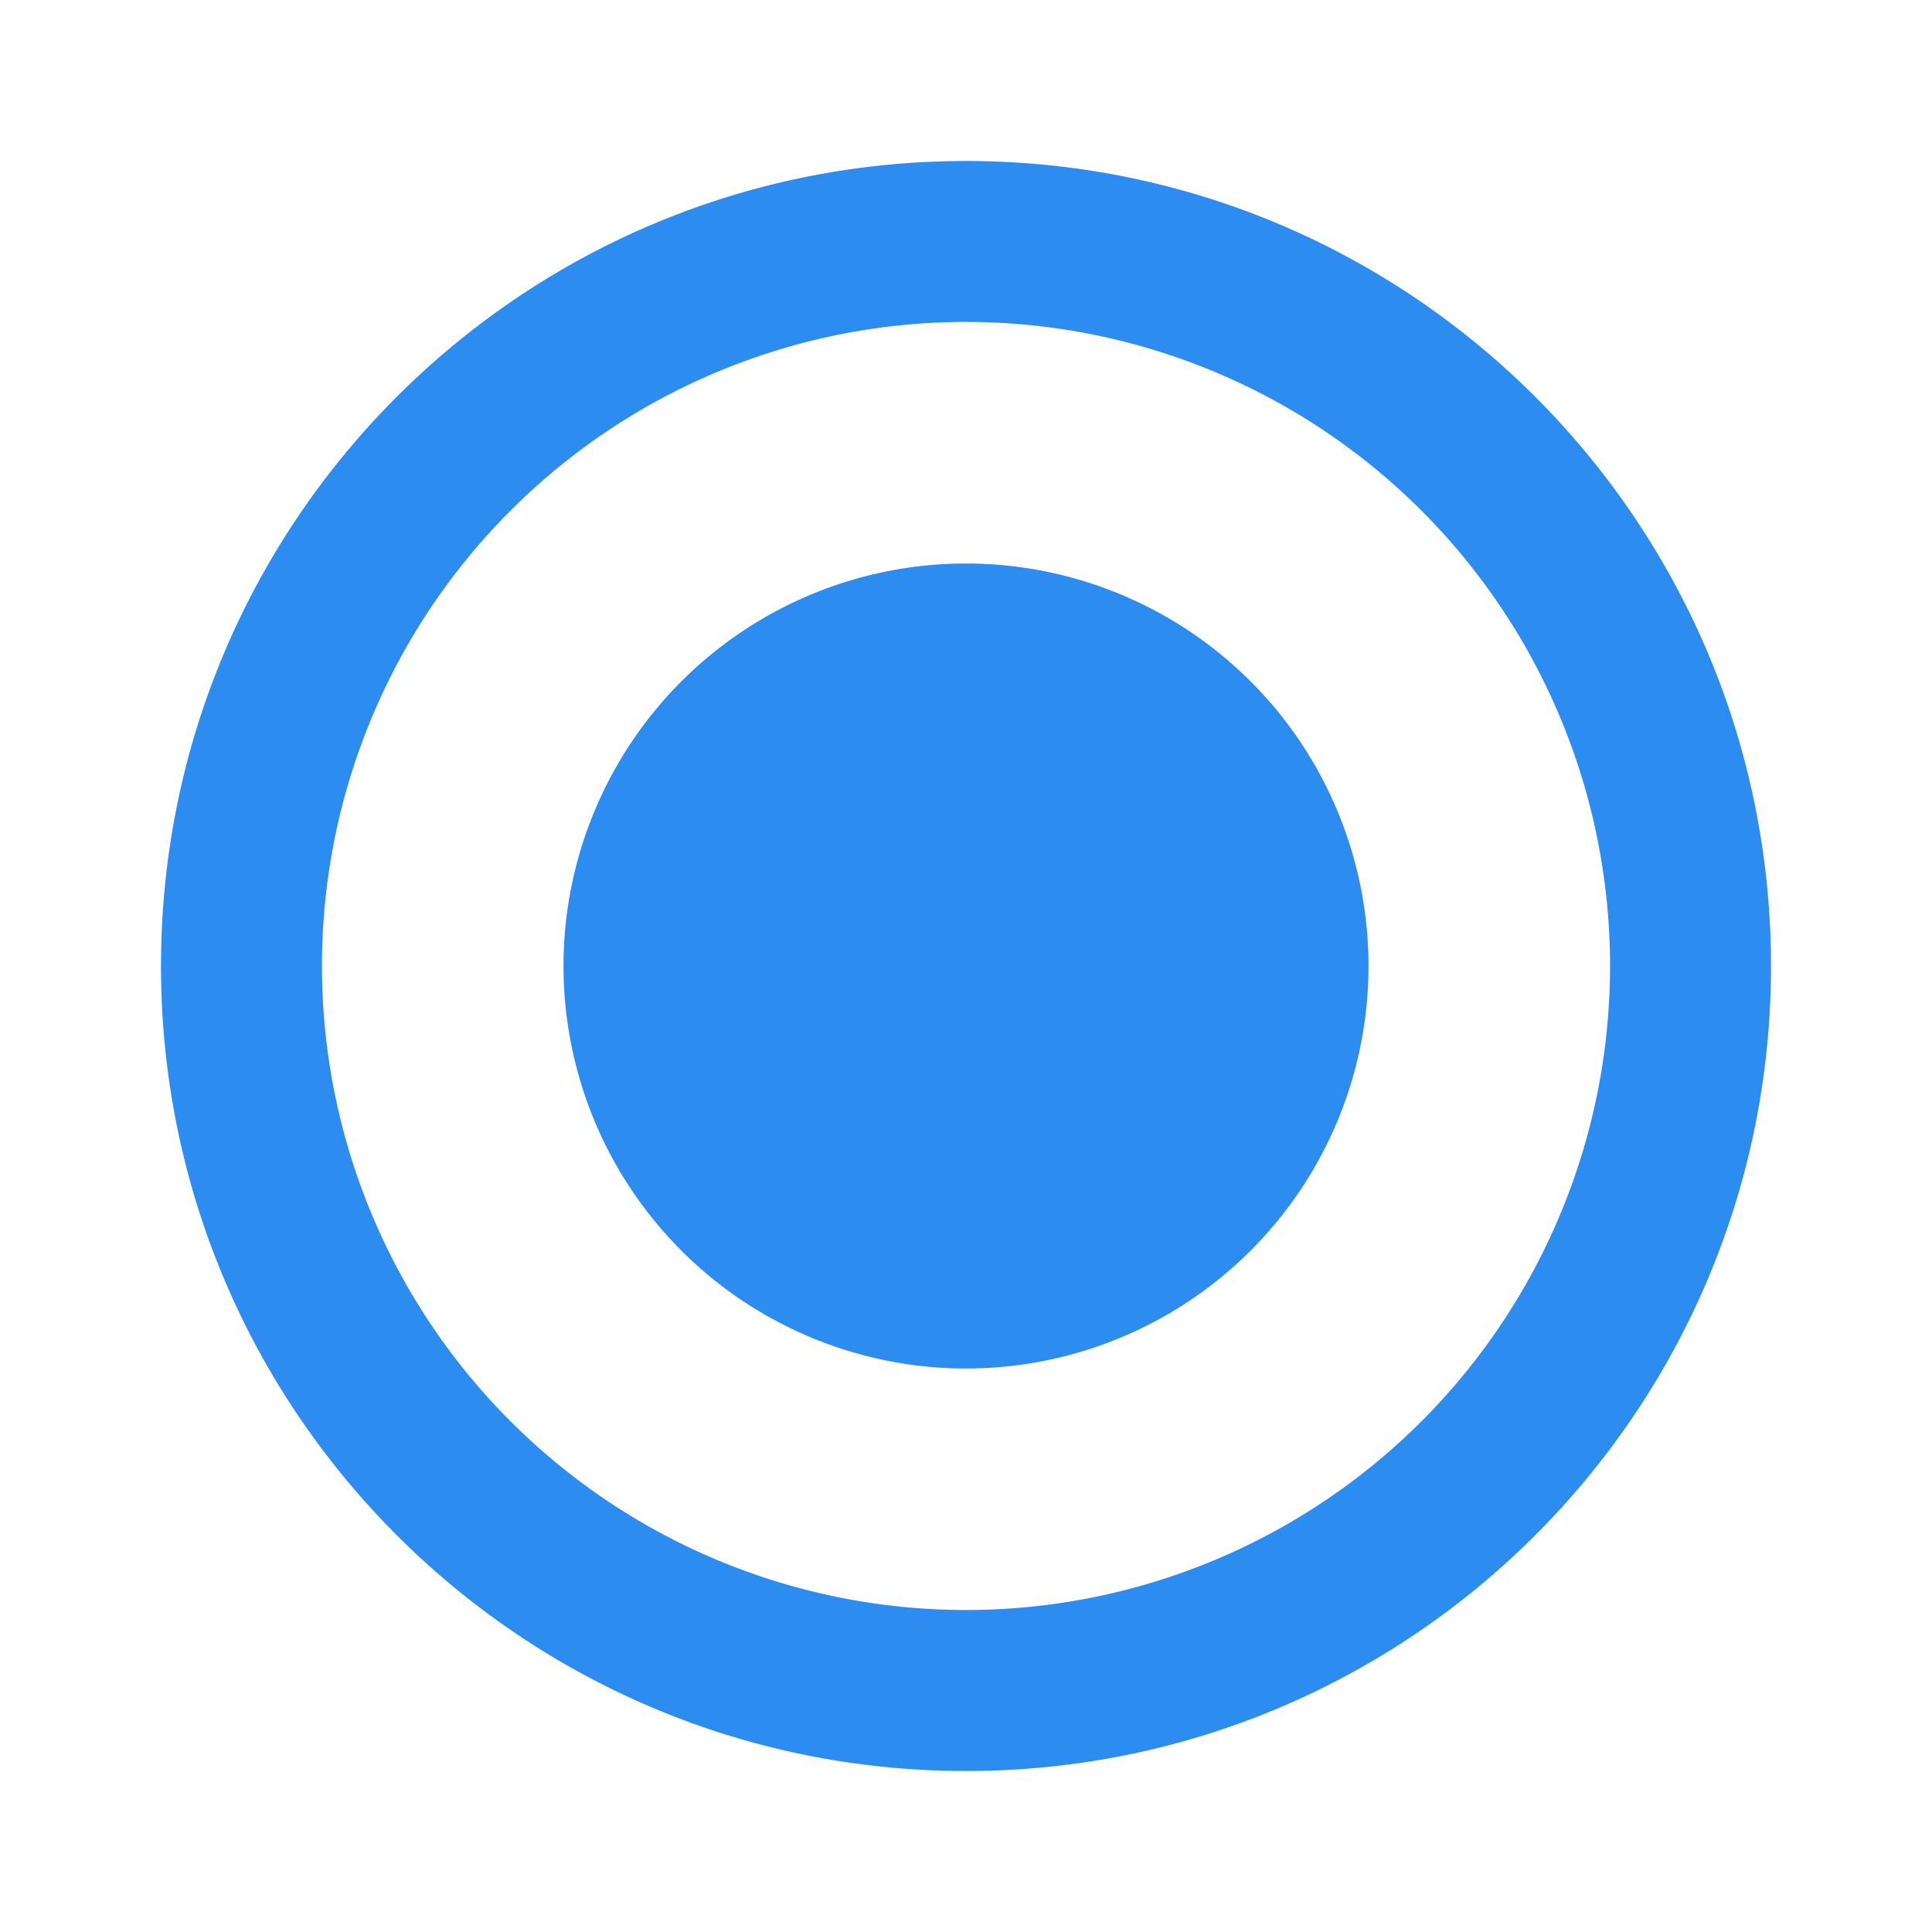 <?xml version="1.0" standalone="no"?><!DOCTYPE svg PUBLIC "-//W3C//DTD SVG 1.1//EN" "http://www.w3.org/Graphics/SVG/1.1/DTD/svg11.dtd"><svg t="1592635181592" class="icon" viewBox="0 0 1024 1024" version="1.1" xmlns="http://www.w3.org/2000/svg" p-id="10580" xmlns:xlink="http://www.w3.org/1999/xlink" width="200" height="200"><defs><style type="text/css"></style></defs><path d="M512 938.667C276.352 938.667 85.333 747.648 85.333 512S276.352 85.333 512 85.333s426.667 191.019 426.667 426.667-191.019 426.667-426.667 426.667z m0-85.333a341.333 341.333 0 1 0 0-682.709A341.333 341.333 0 0 0 512 853.333z m0-128a213.333 213.333 0 1 1 0-426.667 213.333 213.333 0 0 1 0 426.667z" fill="#2D8CF0" p-id="10581"></path></svg>